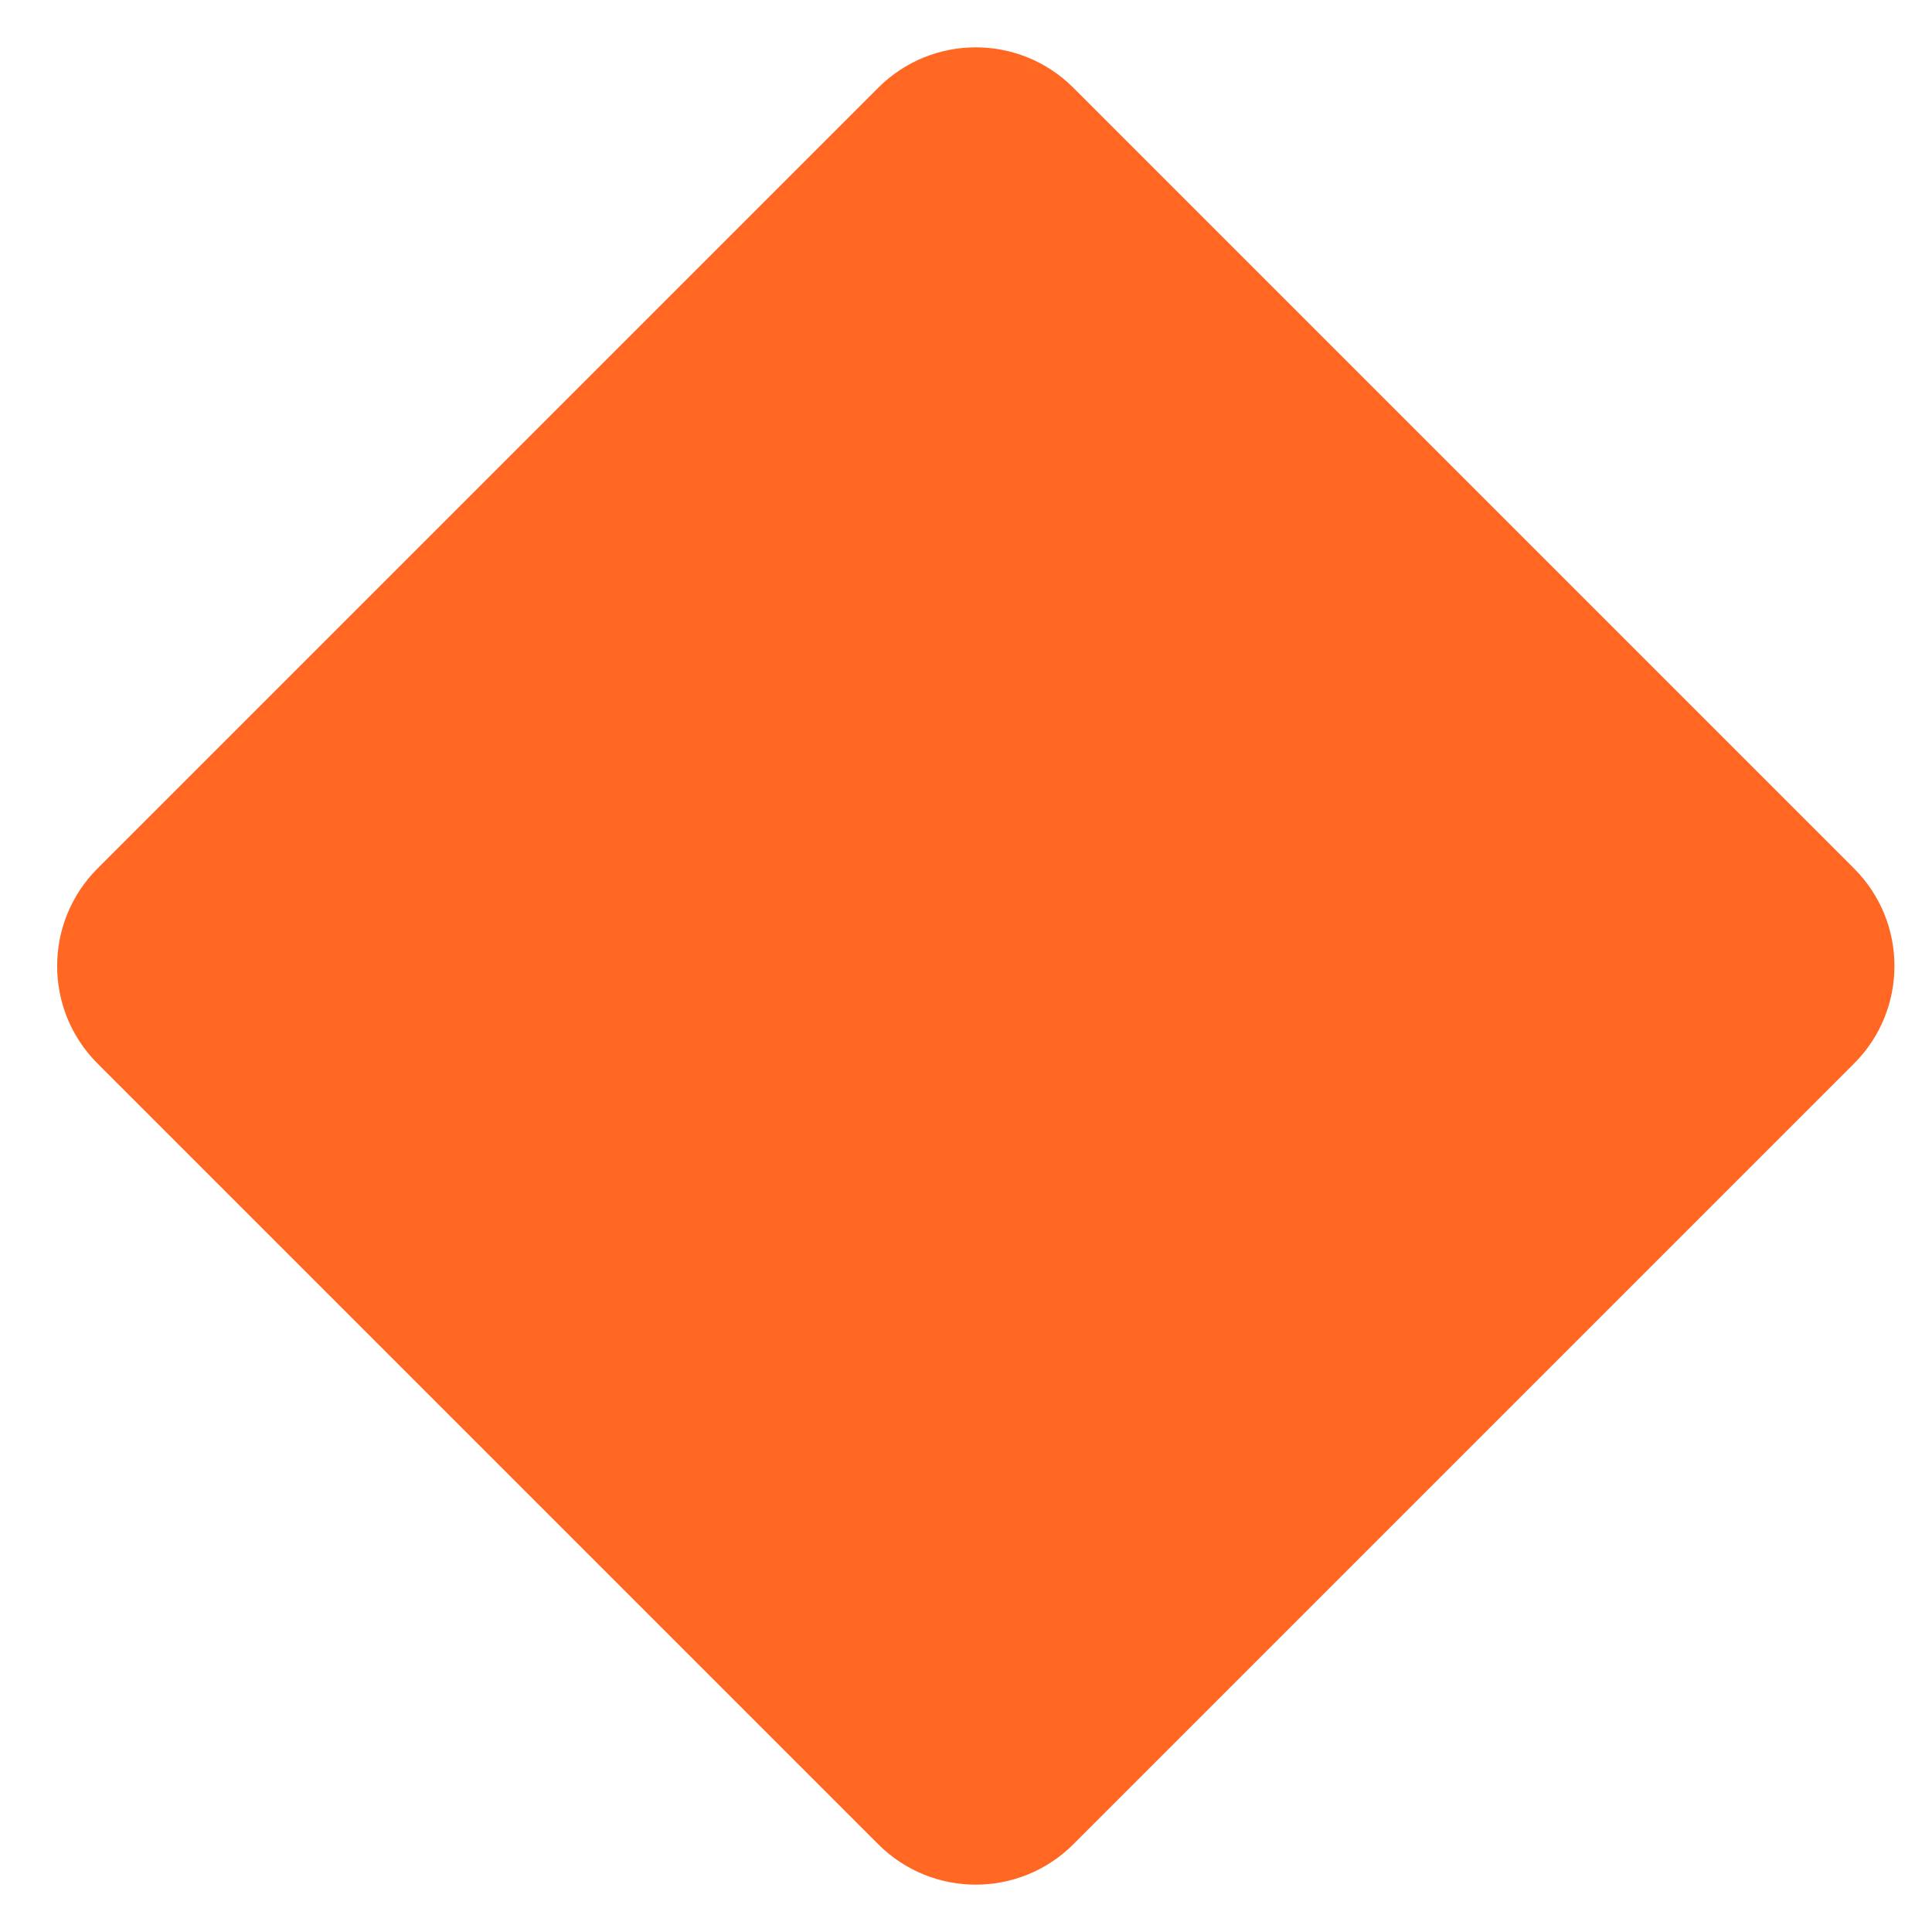 <svg viewBox="2 2 28 28" xmlns="http://www.w3.org/2000/svg">
<path d="M3.414 17.414C2.633 16.633 2.633 15.367 3.414 14.586L14.728 3.272C15.509 2.491 16.775 2.491 17.556 3.272L28.87 14.586C29.651 15.367 29.651 16.633 28.87 17.414L17.556 28.728C16.775 29.509 15.509 29.509 14.728 28.728L3.414 17.414Z" fill="#FF6723"/>
</svg>
